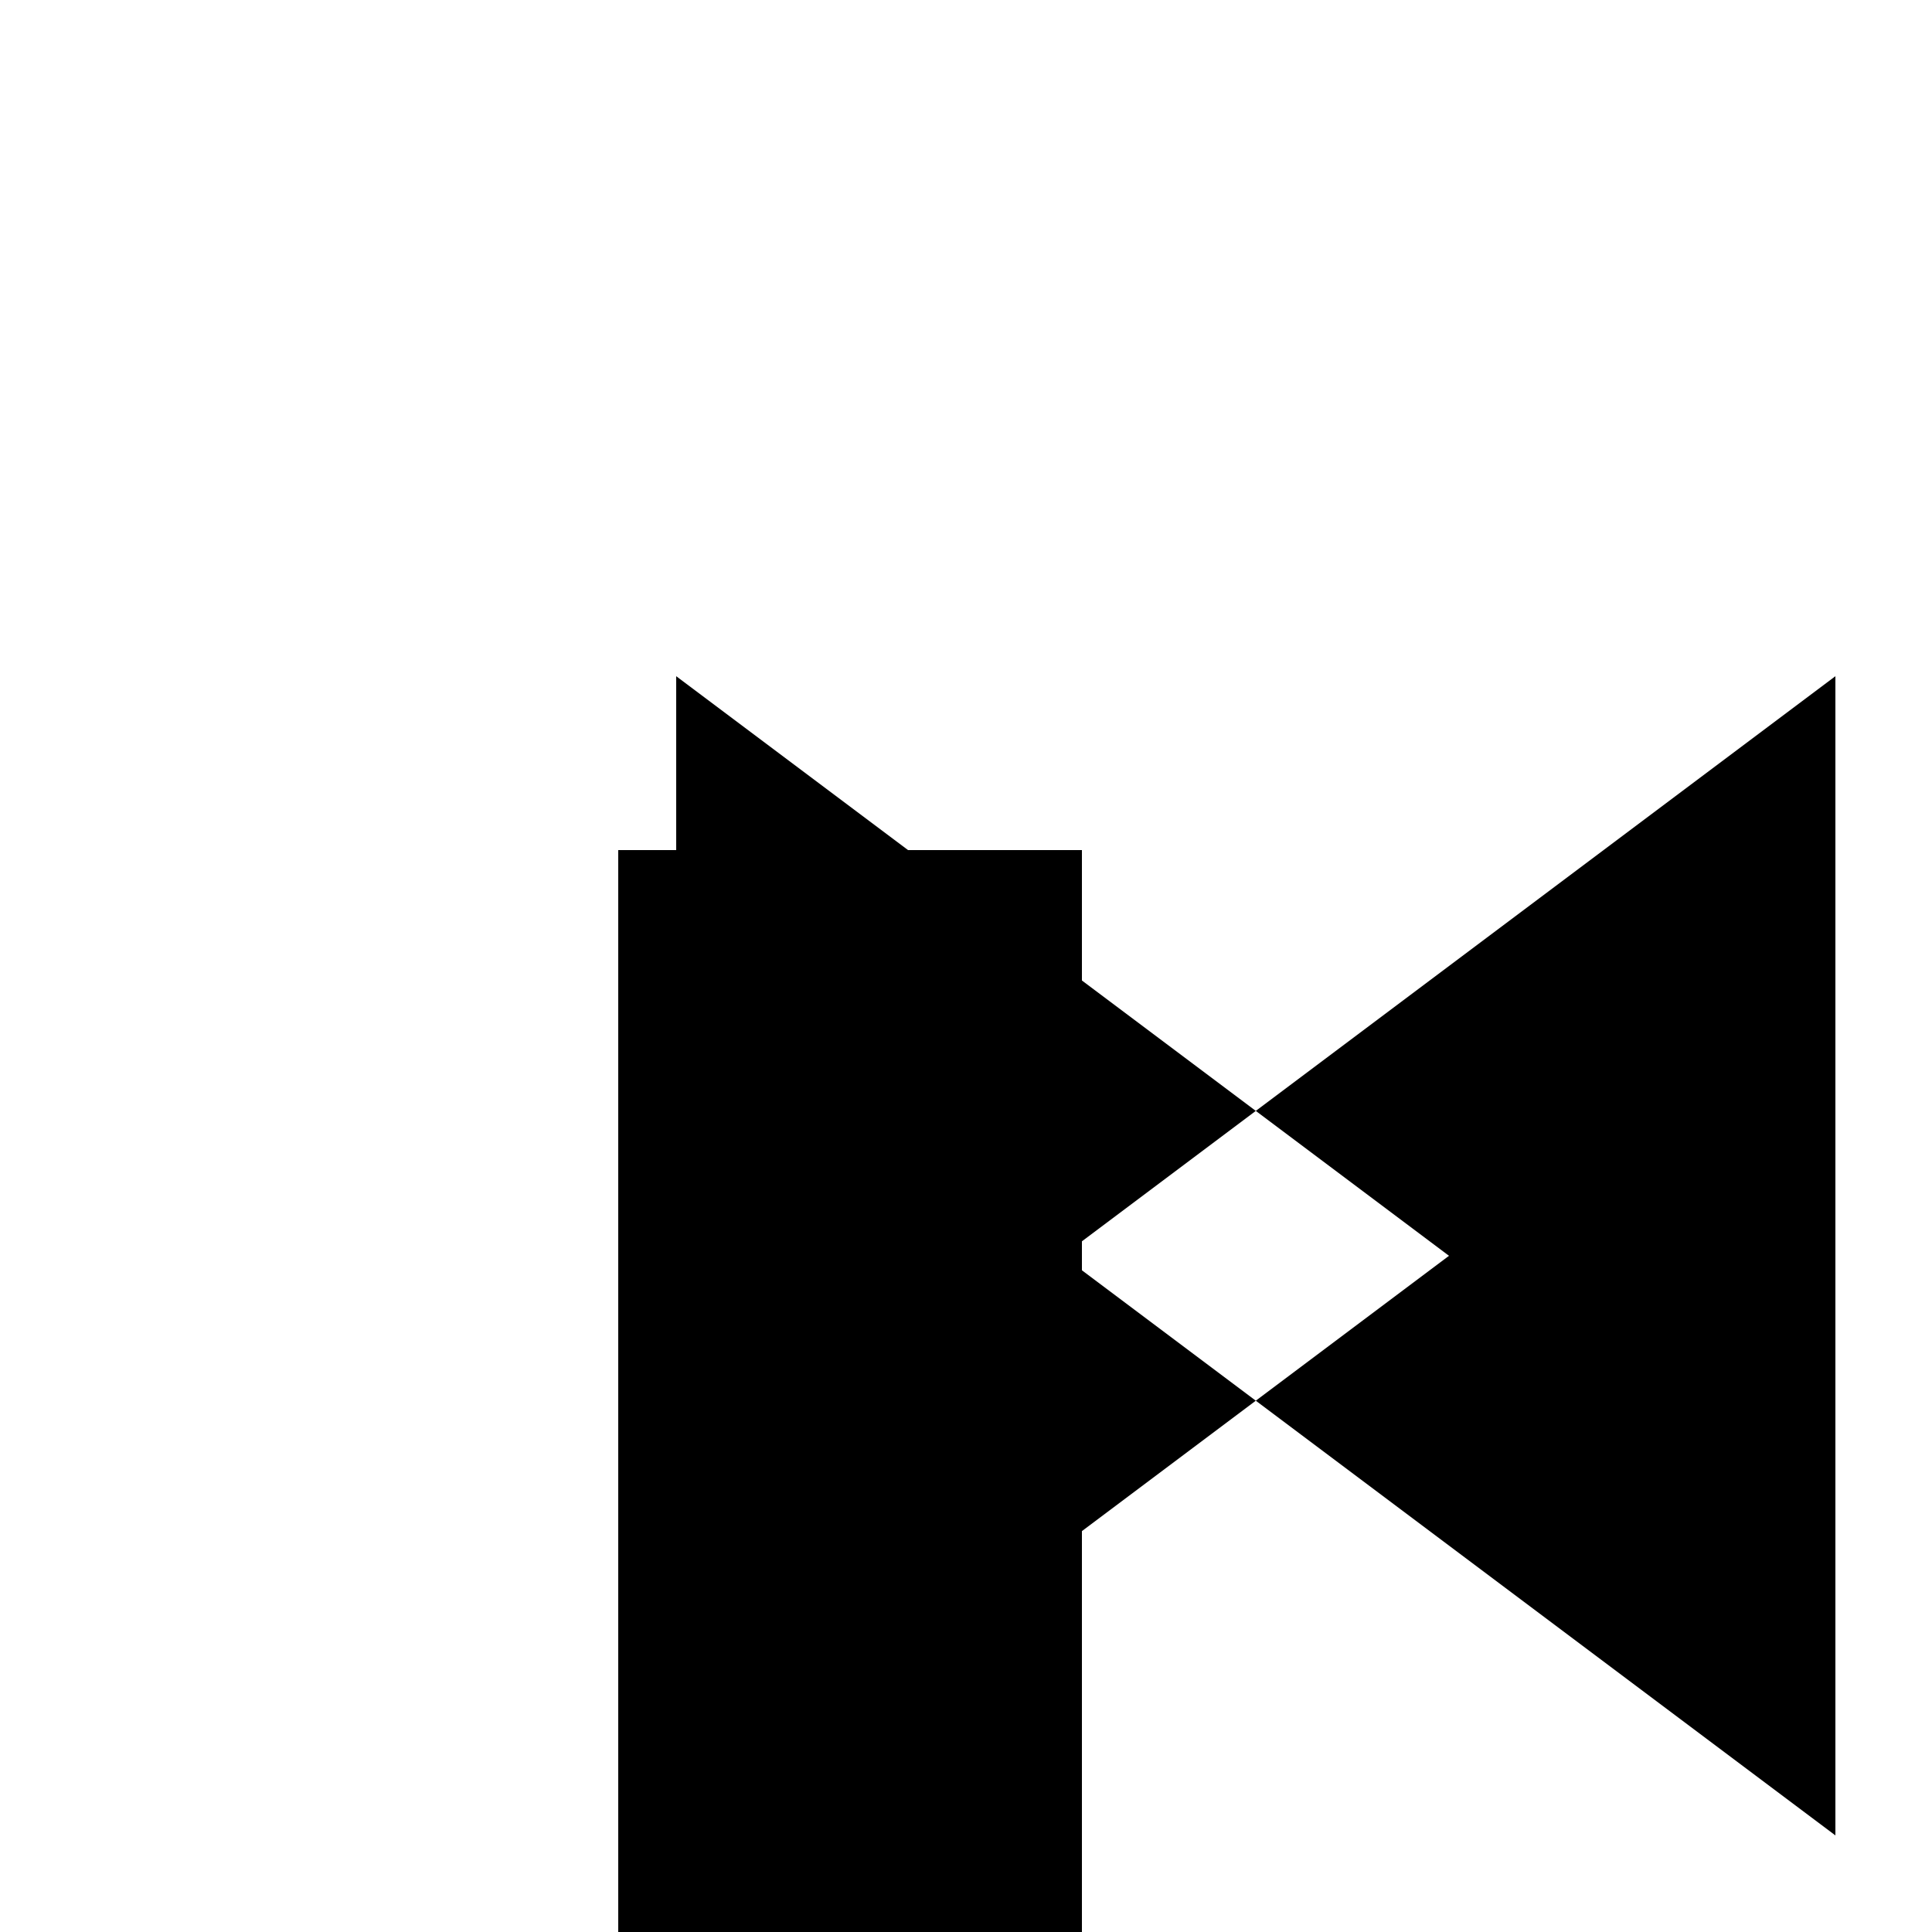 <svg xmlns="http://www.w3.org/2000/svg" viewBox="-100 -100 500 500"><path style="fill:#000000" d="M 60 120 L 75 120 L 75 75 L 135 120 L 180 120 L 180 153.75 L 225 187.5 L 180 221.25 L 180 228.75 L 225 262.5 L 180 296.25 L 180 420 L 60 420 M 225 187.5 L 375 75 L 375 375 L 225 262.5 L 275 225"/></svg>

